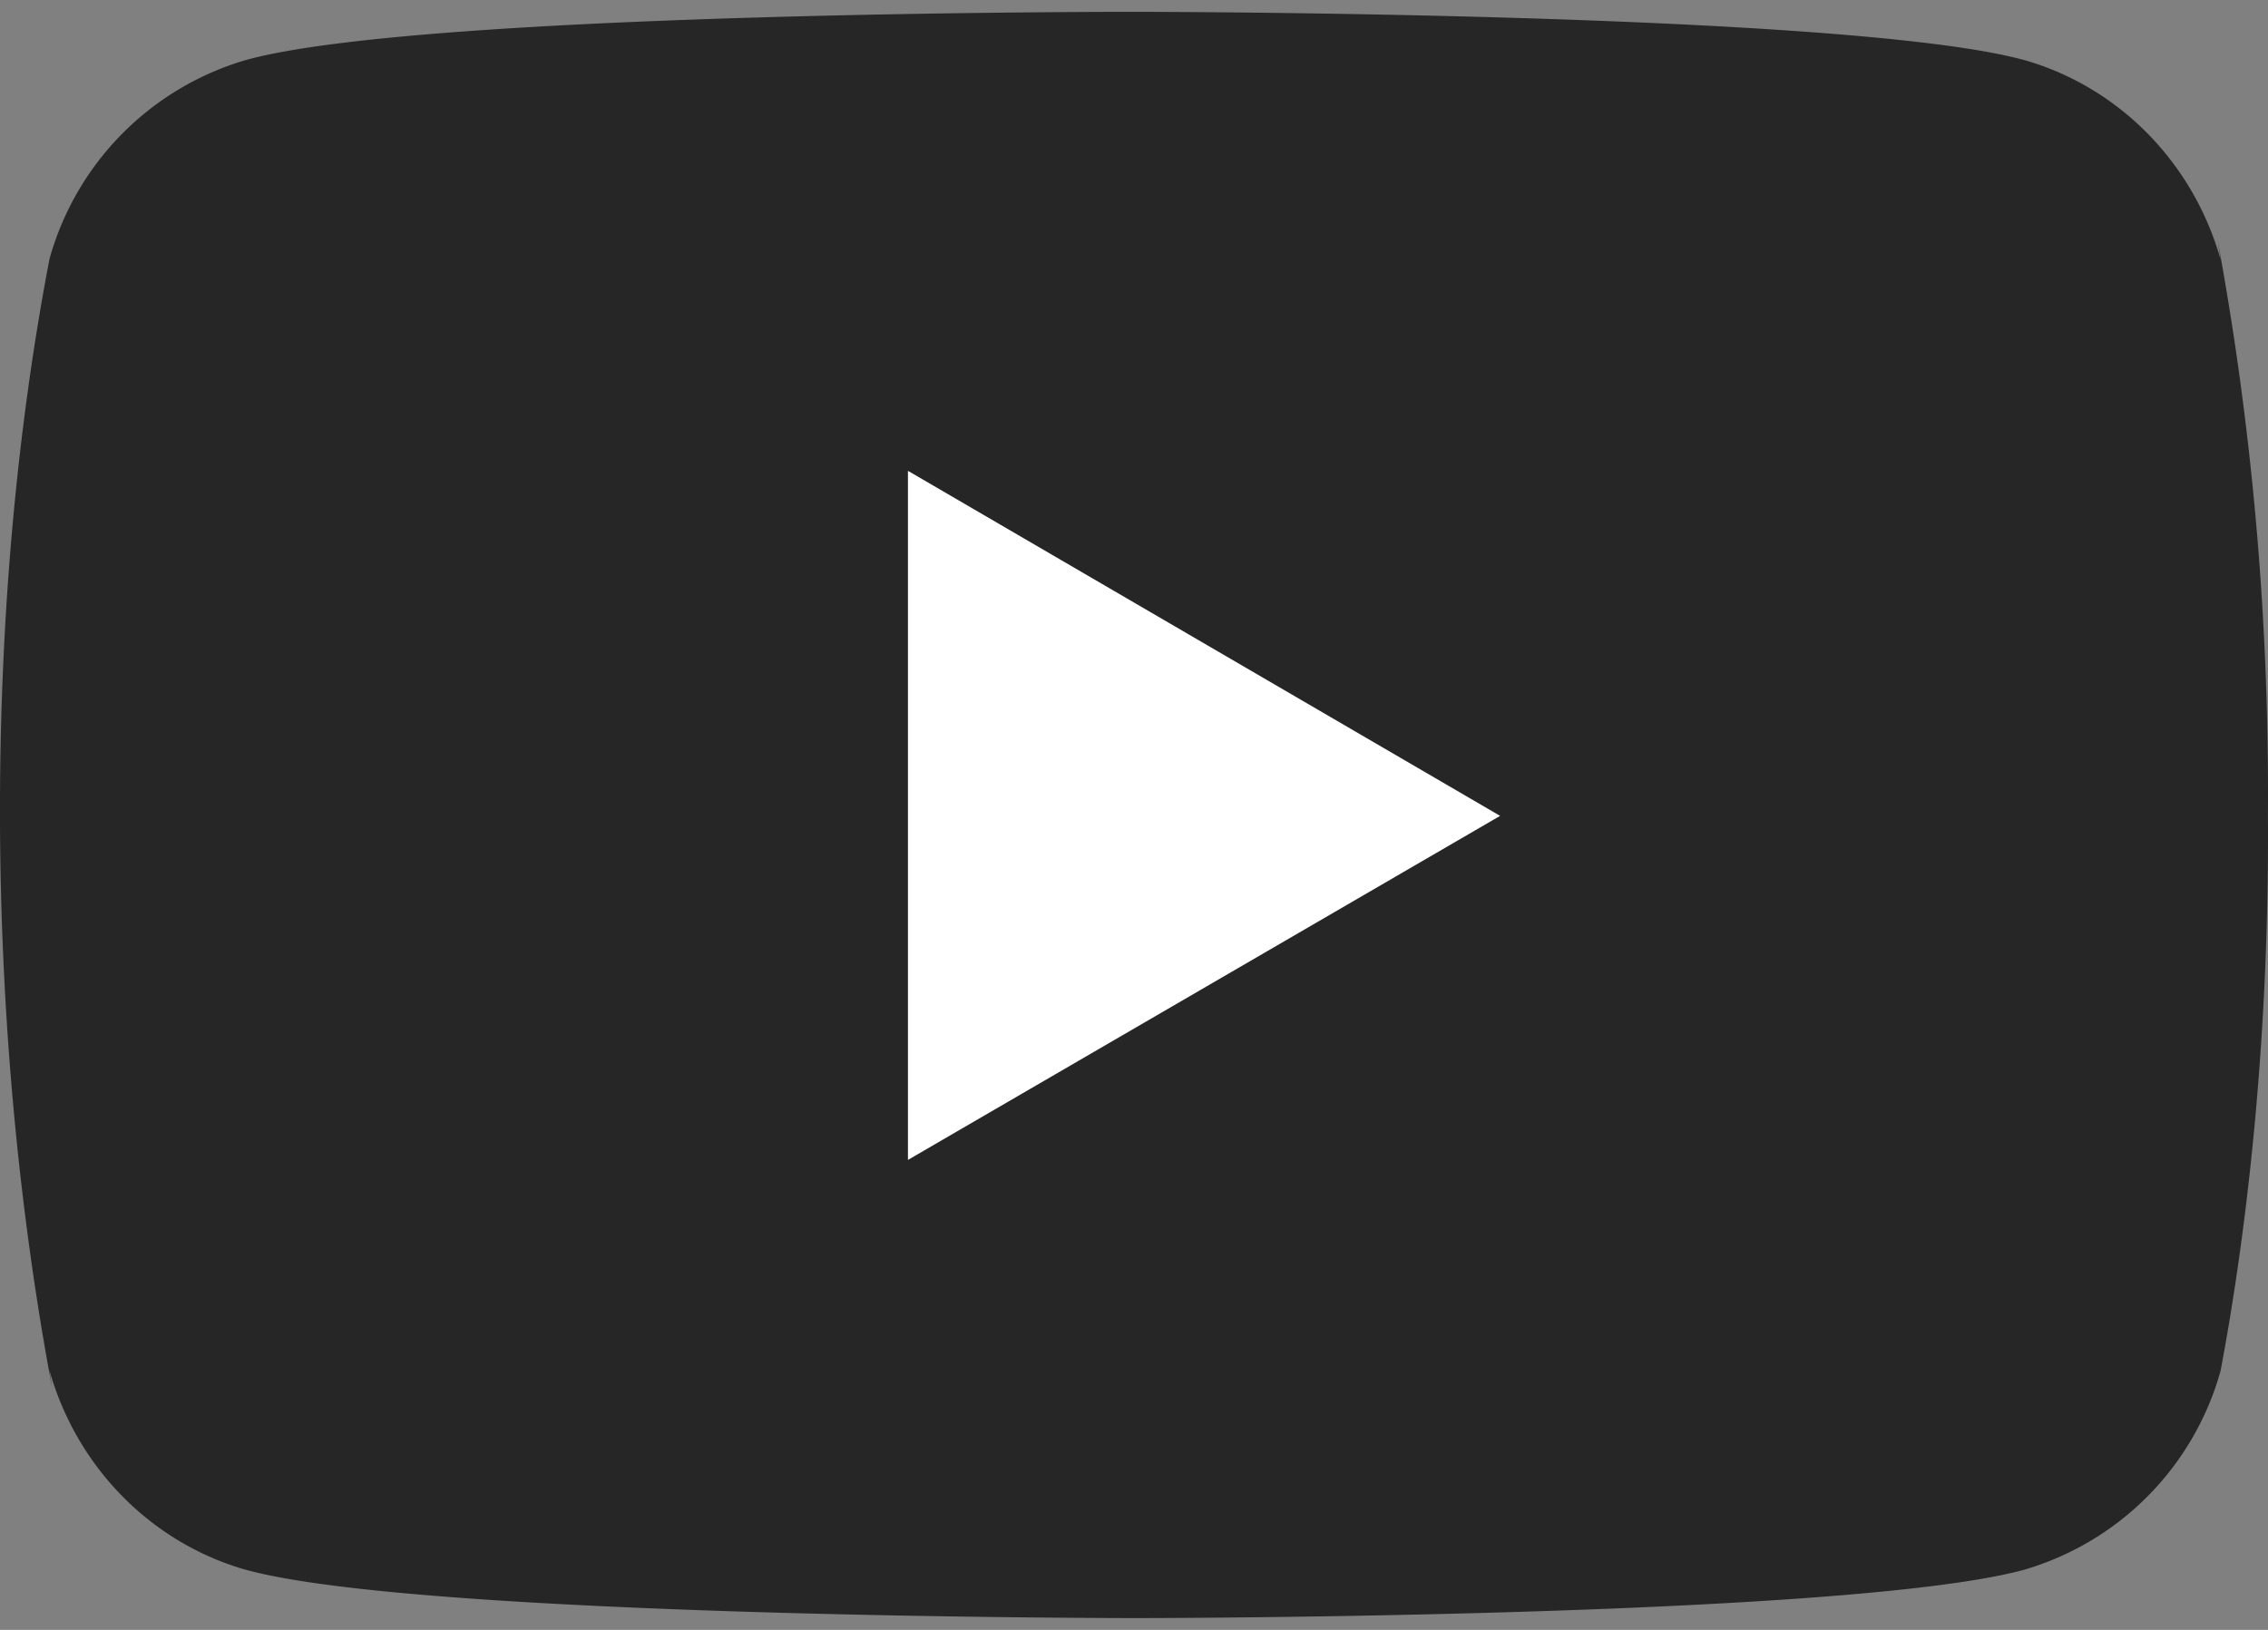 <svg width="64" height="46" fill="none" xmlns="http://www.w3.org/2000/svg"><rect width="100%" height="100%" fill="#808080" stroke="none"/><path d="m62.584 6.81.08.524c-.773-2.744-2.861-4.862-5.515-5.632l-.056-.014C52.104.334 32.027.334 32.027.334S12 .307 6.96 1.688a8.117 8.117 0 0 0-5.555 5.59l-.013.056c-1.864 9.736-1.877 21.434.083 31.858l-.083-.528c.773 2.744 2.861 4.861 5.515 5.632l.056.014c4.984 1.357 25.066 1.357 25.066 1.357s20.024 0 25.067-1.358a8.116 8.116 0 0 0 5.557-5.589l.014-.056C63.515 34.136 64 28.925 64 23.603c0-.195 0-.392-.003-.59.003-.18.003-.397.003-.613 0-5.325-.485-10.536-1.416-15.59Z" fill="#000" fill-opacity=".7"/><path d="M25.621 13.288v19.448l16.71-9.71-16.71-9.738Z" fill="#fff"/></svg>